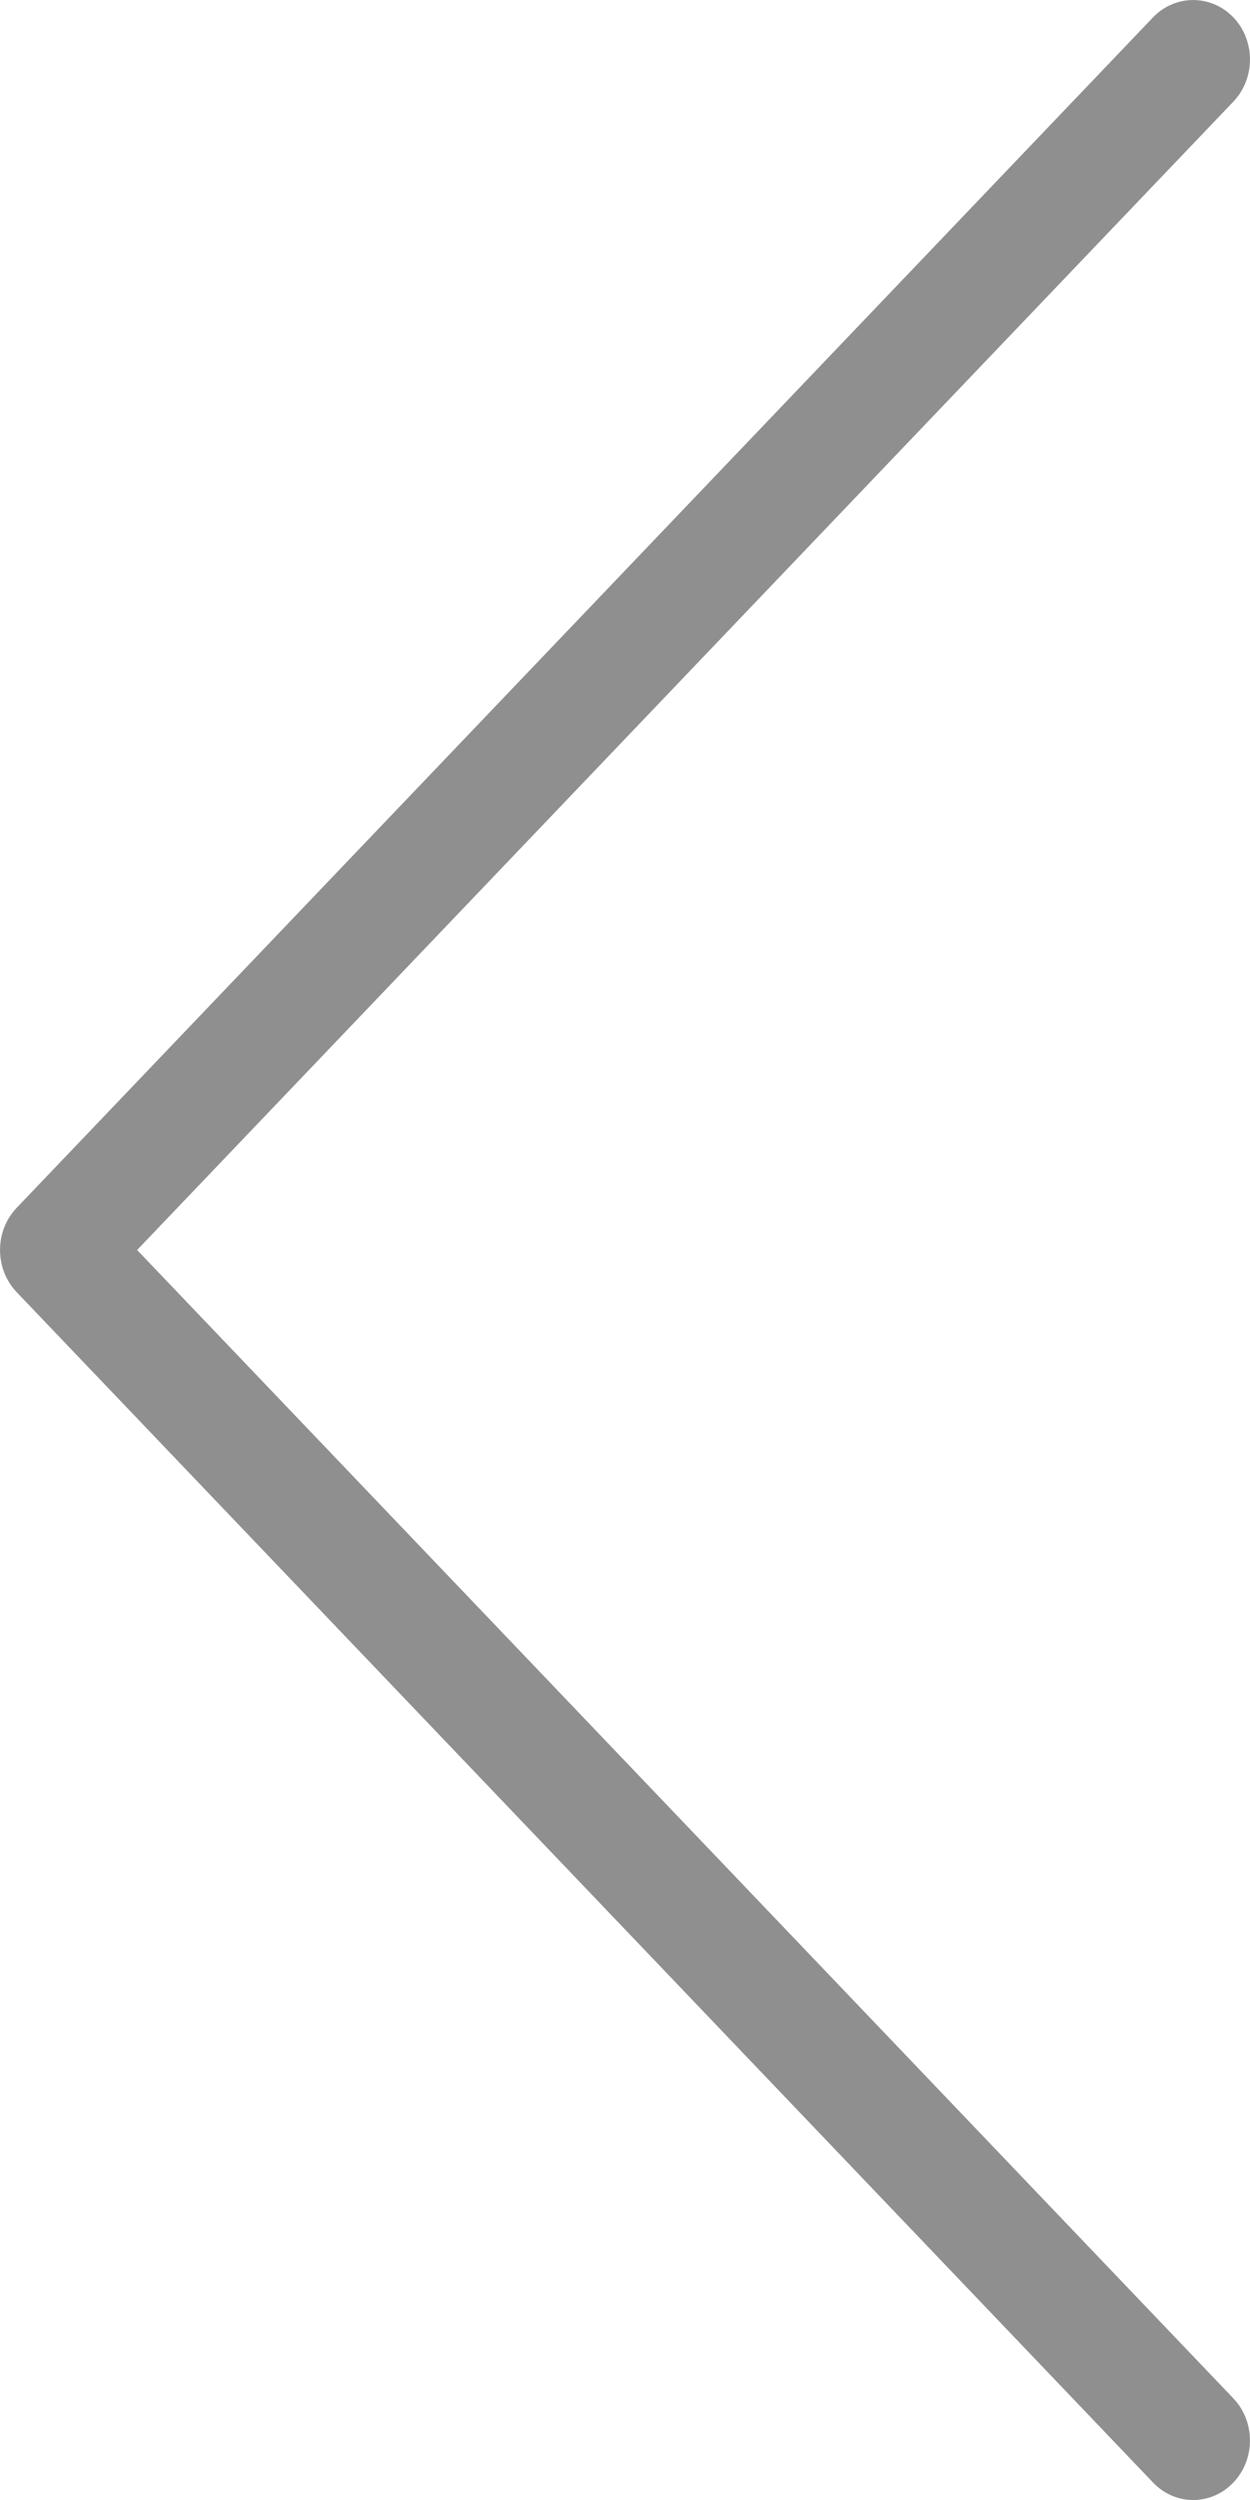 <svg width="10" height="20" viewBox="0 0 10 20" fill="none" xmlns="http://www.w3.org/2000/svg">
<path fill-rule="evenodd" clip-rule="evenodd" d="M9.867 0.139C10.044 0.325 10.044 0.627 9.867 0.813L1.097 10L9.867 19.187C10.044 19.373 10.044 19.675 9.867 19.86C9.689 20.047 9.402 20.047 9.224 19.86L0.133 10.337C-0.044 10.151 -0.044 9.849 0.133 9.663L9.224 0.139C9.402 -0.046 9.689 -0.046 9.867 0.139Z" fill="#8F8F8F"/>
</svg>
